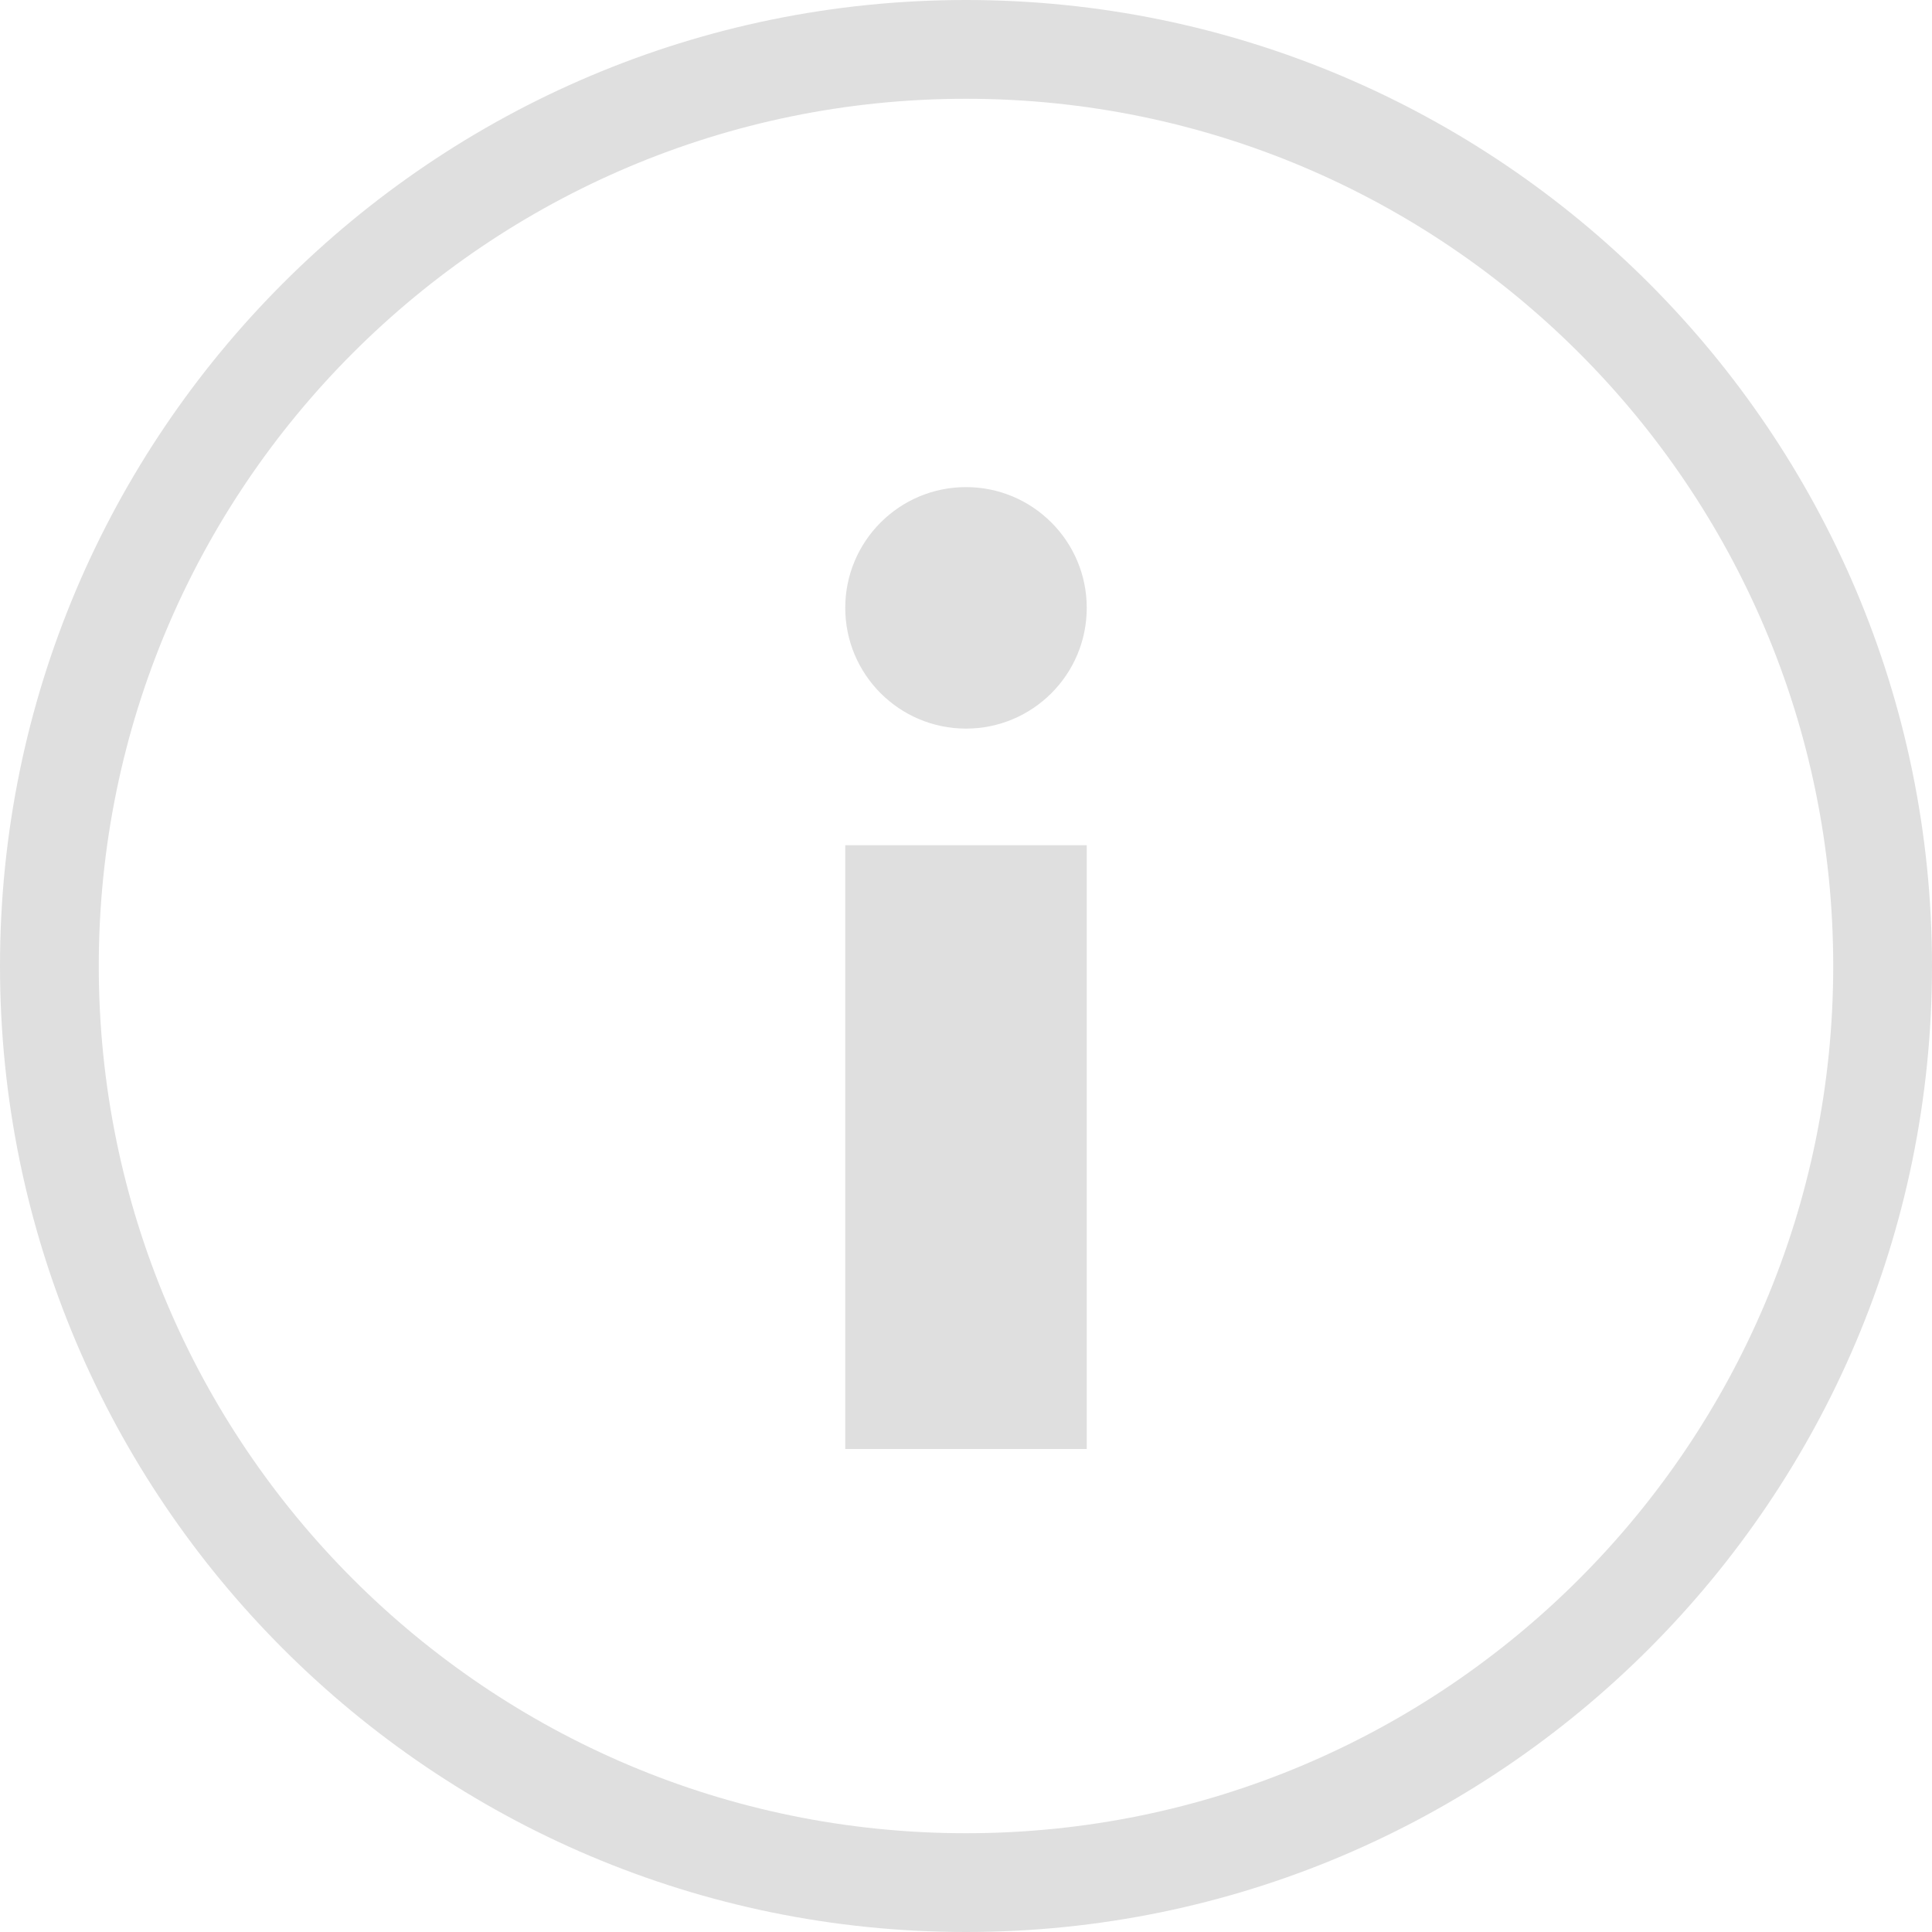 
<svg xmlns="http://www.w3.org/2000/svg" xmlns:xlink="http://www.w3.org/1999/xlink" width="24px" height="24px" viewBox="0 0 24 24" version="1.1">
<g id="surface1">
<path style=" stroke:none;fill-rule:nonzero;fill:rgb(87.451%,87.451%,87.451%);fill-opacity:1;" d="M 12 0 C 18.621 0 24 5.379 24 12 C 24 18.621 18.621 24 12 24 C 5.379 24 0 18.621 0 12 C 0 5.379 5.379 0 12 0 Z M 12 1.227 C 6.055 1.227 1.227 6.055 1.227 12 C 1.227 17.945 6.055 22.773 12 22.773 C 17.945 22.773 22.773 17.945 22.773 12 C 22.773 6.055 17.945 1.227 12 1.227 Z M 10.5 18 L 13.5 18 L 13.5 10.5 L 10.5 10.5 Z M 12 6.051 C 12.828 6.051 13.5 6.723 13.5 7.551 C 13.5 8.379 12.828 9.051 12 9.051 C 11.172 9.051 10.5 8.379 10.5 7.551 C 10.5 6.723 11.172 6.051 12 6.051 Z M 12 6.051 "/>
</g>
</svg>

